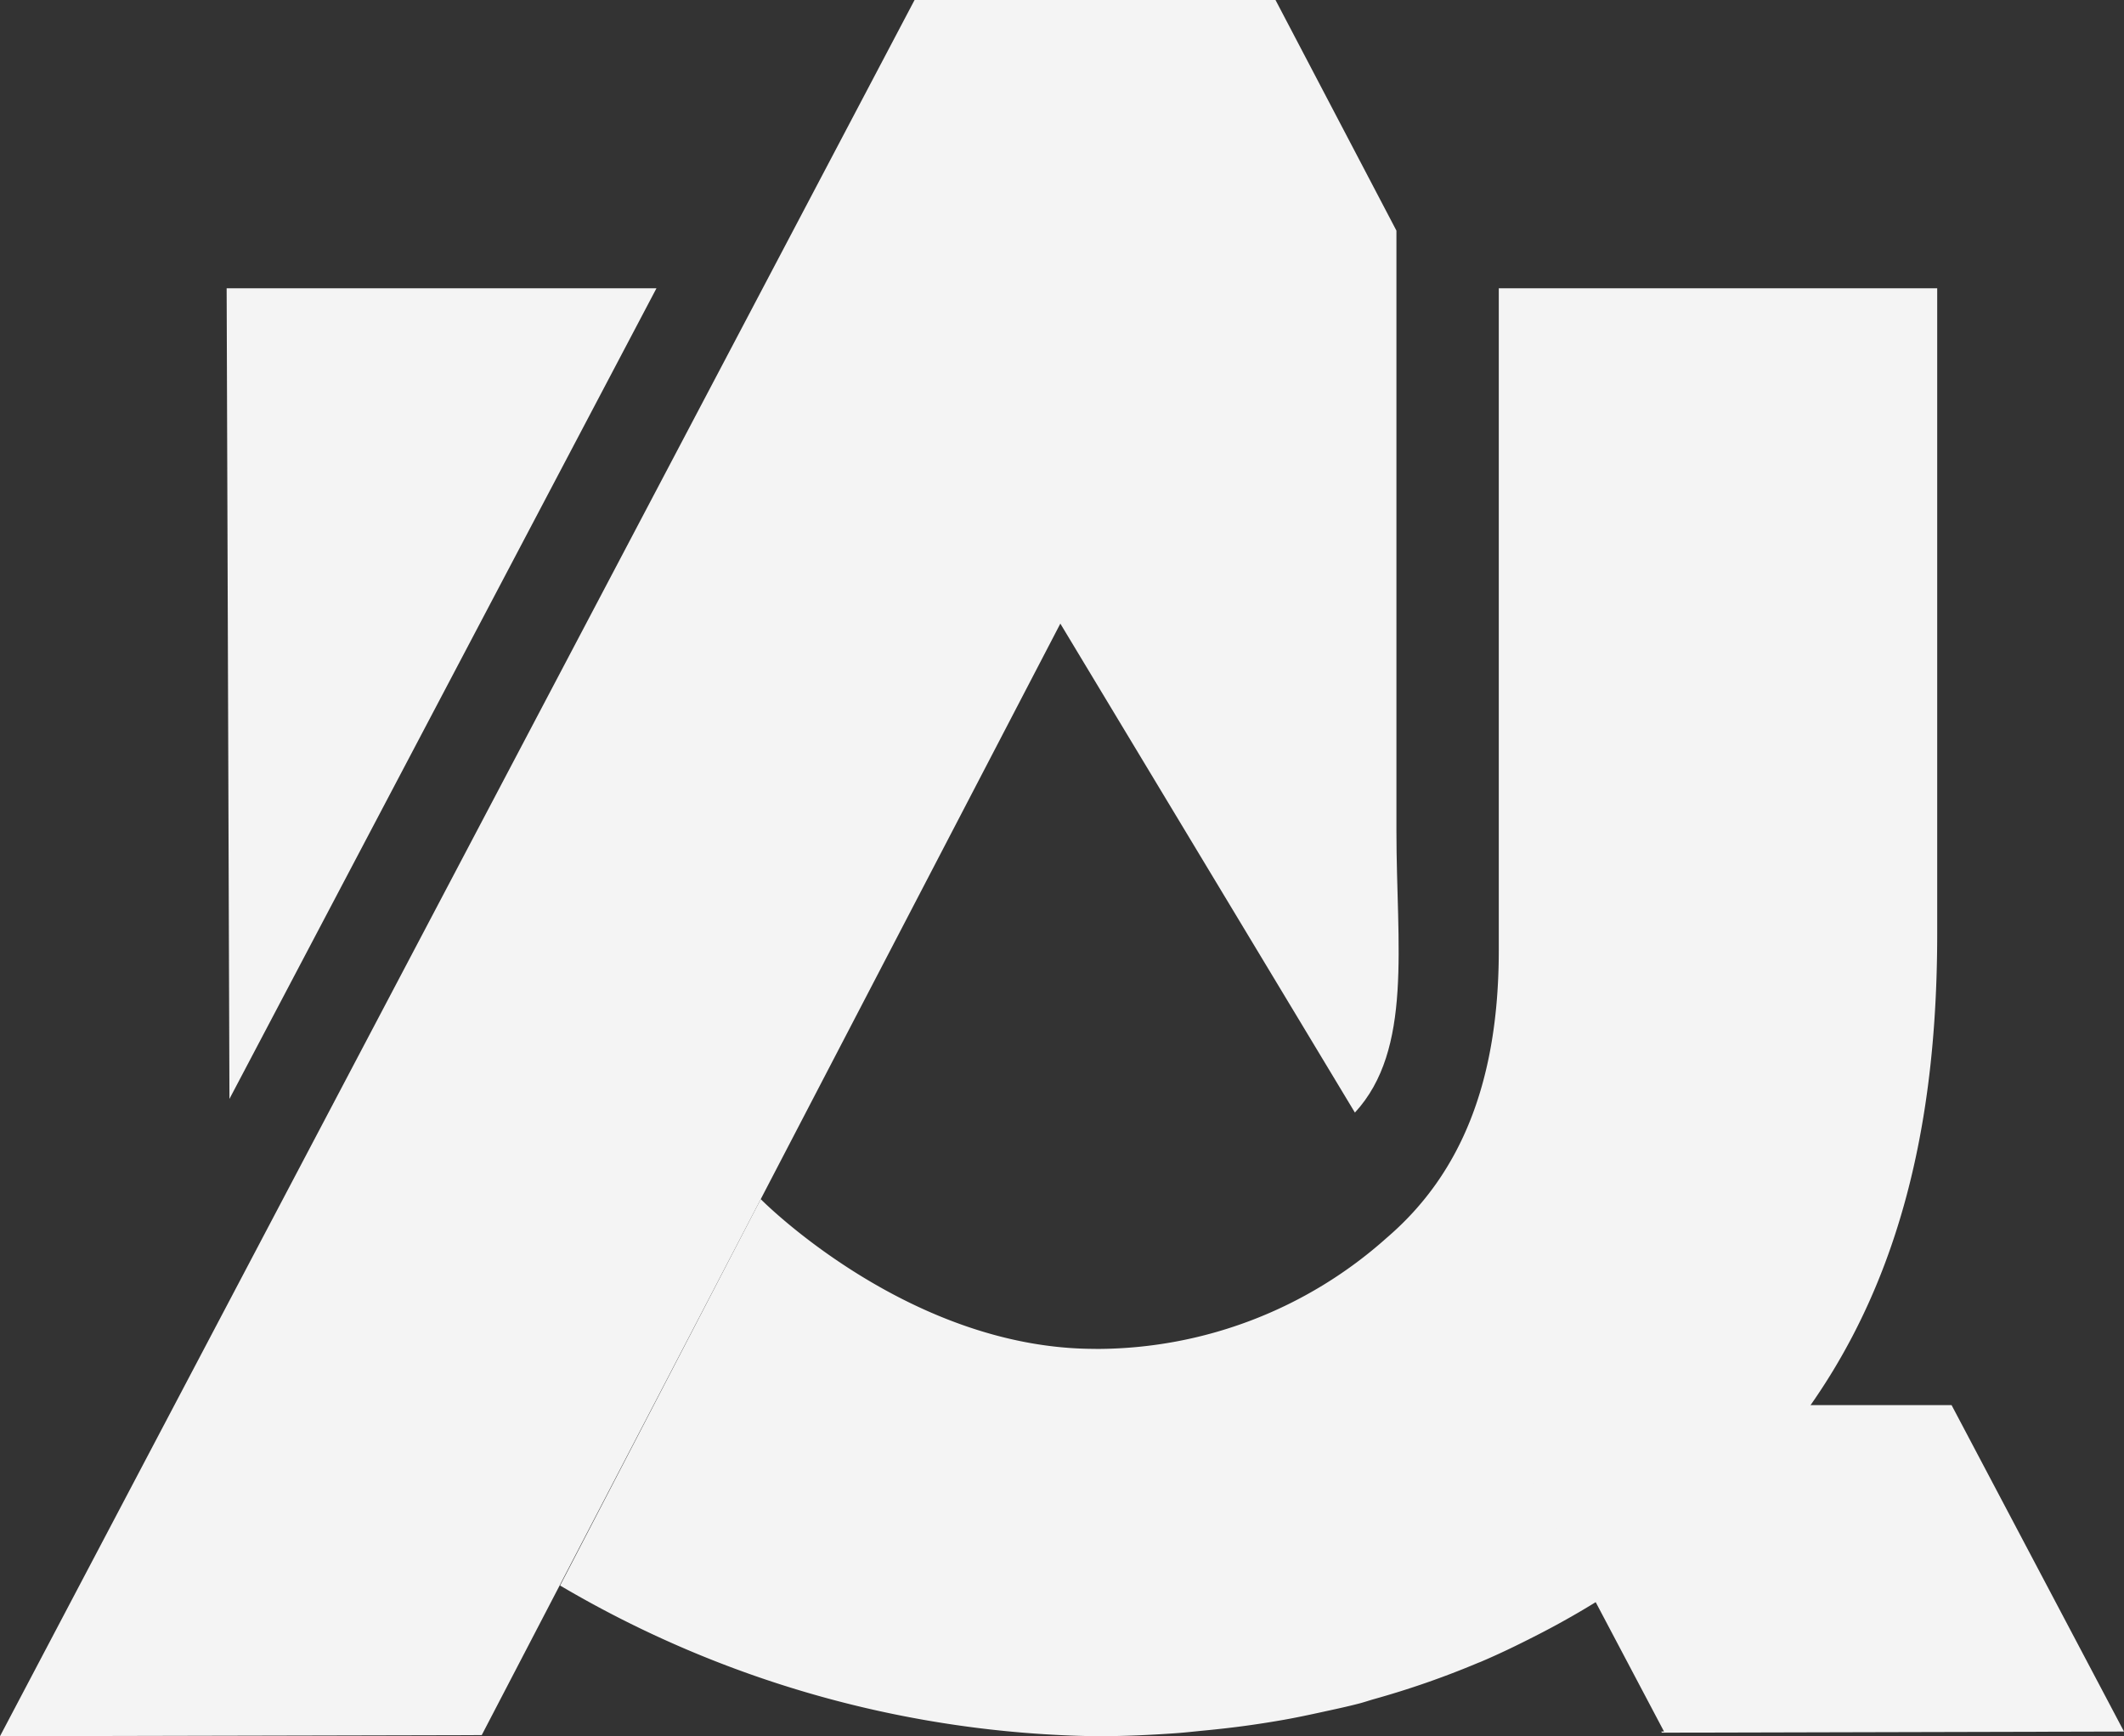 <svg data-name="Слой 1" xmlns="http://www.w3.org/2000/svg" viewBox="0 0 97.052 79.321"><rect x="0" y="0" width="97.052" height="79.321" fill="#333333" stroke="none"/><path d="M68.484 13.17v30.246c0 5.887-1.664 10.173-5.115 13.13a19.91 19.91 0 0 1-13.271 5.081c-.025 0-.047-.003-.072-.003-8.302 0-14.92-6.49-15.266-6.84l-9.168 17.652a49.627 49.627 0 0 0 24.506 6.885c1.225 0 2.423-.053 3.606-.136.43-.03.849-.078 1.273-.119.729-.07 1.451-.151 2.163-.253q.786-.112 1.56-.249c.56-.1 1.11-.217 1.66-.337.592-.13 1.187-.254 1.768-.407.216-.057.424-.129.638-.19a40.017 40.017 0 0 0 4.737-1.646c.059-.025.12-.046.178-.071.8-.341 1.58-.716 2.351-1.109l.353-.18a38.55 38.55 0 0 0 7.273-4.873l.002-.002c8.097-6.949 10.857-16.066 10.857-27.098V13.17z" fill="#f4f4f4"/><path d="M48.45 28.49l13.46 22.34c2.661-2.887 1.897-7.663 1.897-12.843V10.536L58.282 0H41.789L0 79.32l22.012-.05zM29.996 13.17h-19.64l.128 37.035L29.996 13.17zm45.913 65.937l.027.052 21.116-.052-7.879-14.914H68.156l7.879 14.914h-.126z" fill="#f4f4f4"/></svg>